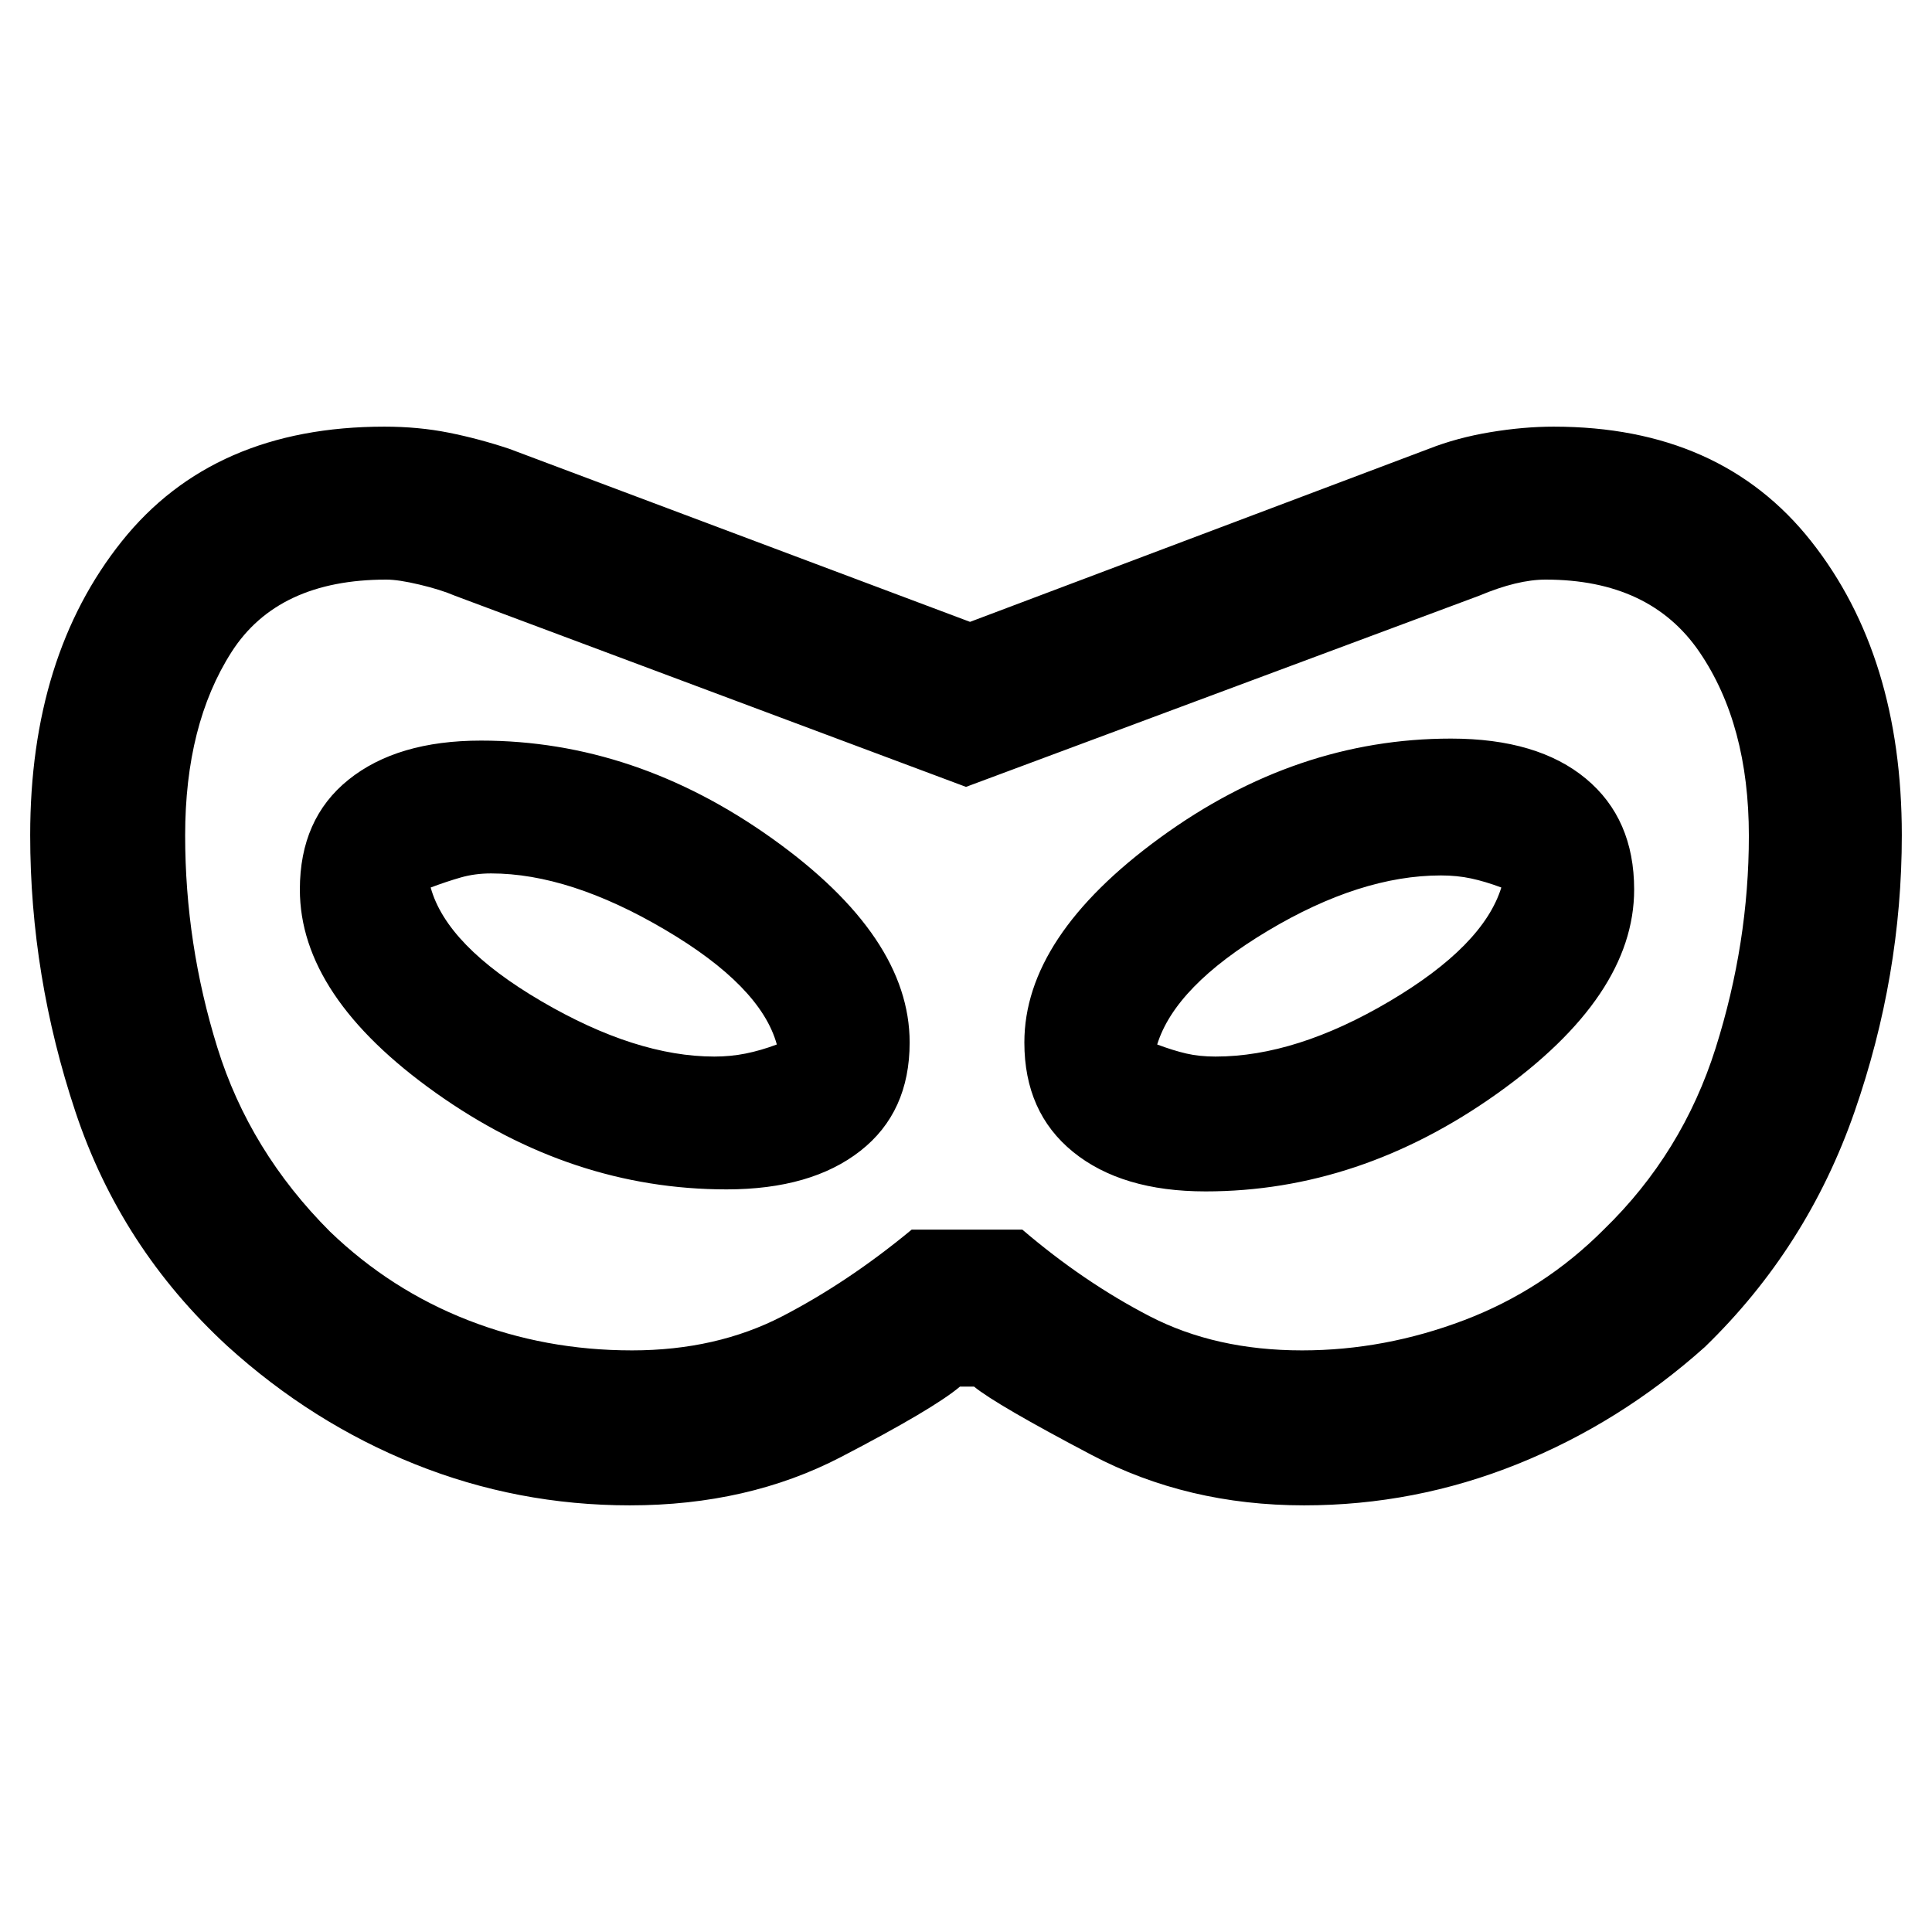 <svg xmlns="http://www.w3.org/2000/svg" height="48" viewBox="0 -960 960 960" width="48"><path d="M313-212q-55.87 0-106.94-20.5Q155-253 112.87-291.25 60-340 37.5-407.5 15-475 15-545q0-89 45.5-146T191-748q17 0 32 3t30 8l229 86 228-86q14-5.5 30.54-8.25T772-748q83 0 128 57t45 146q0 69.9-23.5 137.45Q898-340 847.13-290.69 805-253 754-232.5 703-212 648-212q-58 0-105.5-25T484-271h-7q-13 11-59.16 35-46.17 24-104.84 24Zm1-77q42 0 74.8-17 32.79-17 64.2-43h55q30.41 26 63.2 43 32.8 17 75.8 17 40.95 0 80.48-15Q767-319 797-349.13q39-37.87 55.5-90.11T869-544.68Q869-600 844.46-636q-24.54-36-76.46-36-14 0-33 8l-255 95-254-95q-7-3-17.5-5.5T192-672q-53.92 0-76.96 36Q92-600 92-544.91 92-491 108-439.5t56 91.5q30.15 29 68.58 44Q271-289 314-289Zm47-80q42.13 0 66.56-19.17Q452-407.34 452-442q0-52.58-68.22-101.29Q315.57-592 239-592q-41.66 0-65.83 19.44Q149-553.13 149-518q0 53 67.5 101T361-369Zm-6-66q-39 0-86-27.5T214-519q8-3 15-5t15-2q39 0 86.5 28t55.5 57q-8 3-15.5 4.5T355-435Zm244 67q76.57 0 144.78-48.5Q812-465 812-518q0-35.16-23.96-55.08T721-593q-77 0-144.5 49.21Q509-494.59 509-442q0 34.7 24.17 54.35T599-368Zm5-67q-8 0-14.5-1.5T575-441q9-29 55-56.5t86-27.5q8 0 15 1.5t15 4.5q-9 29-55.5 56.5T604-435Zm-124-45Z"/></svg>